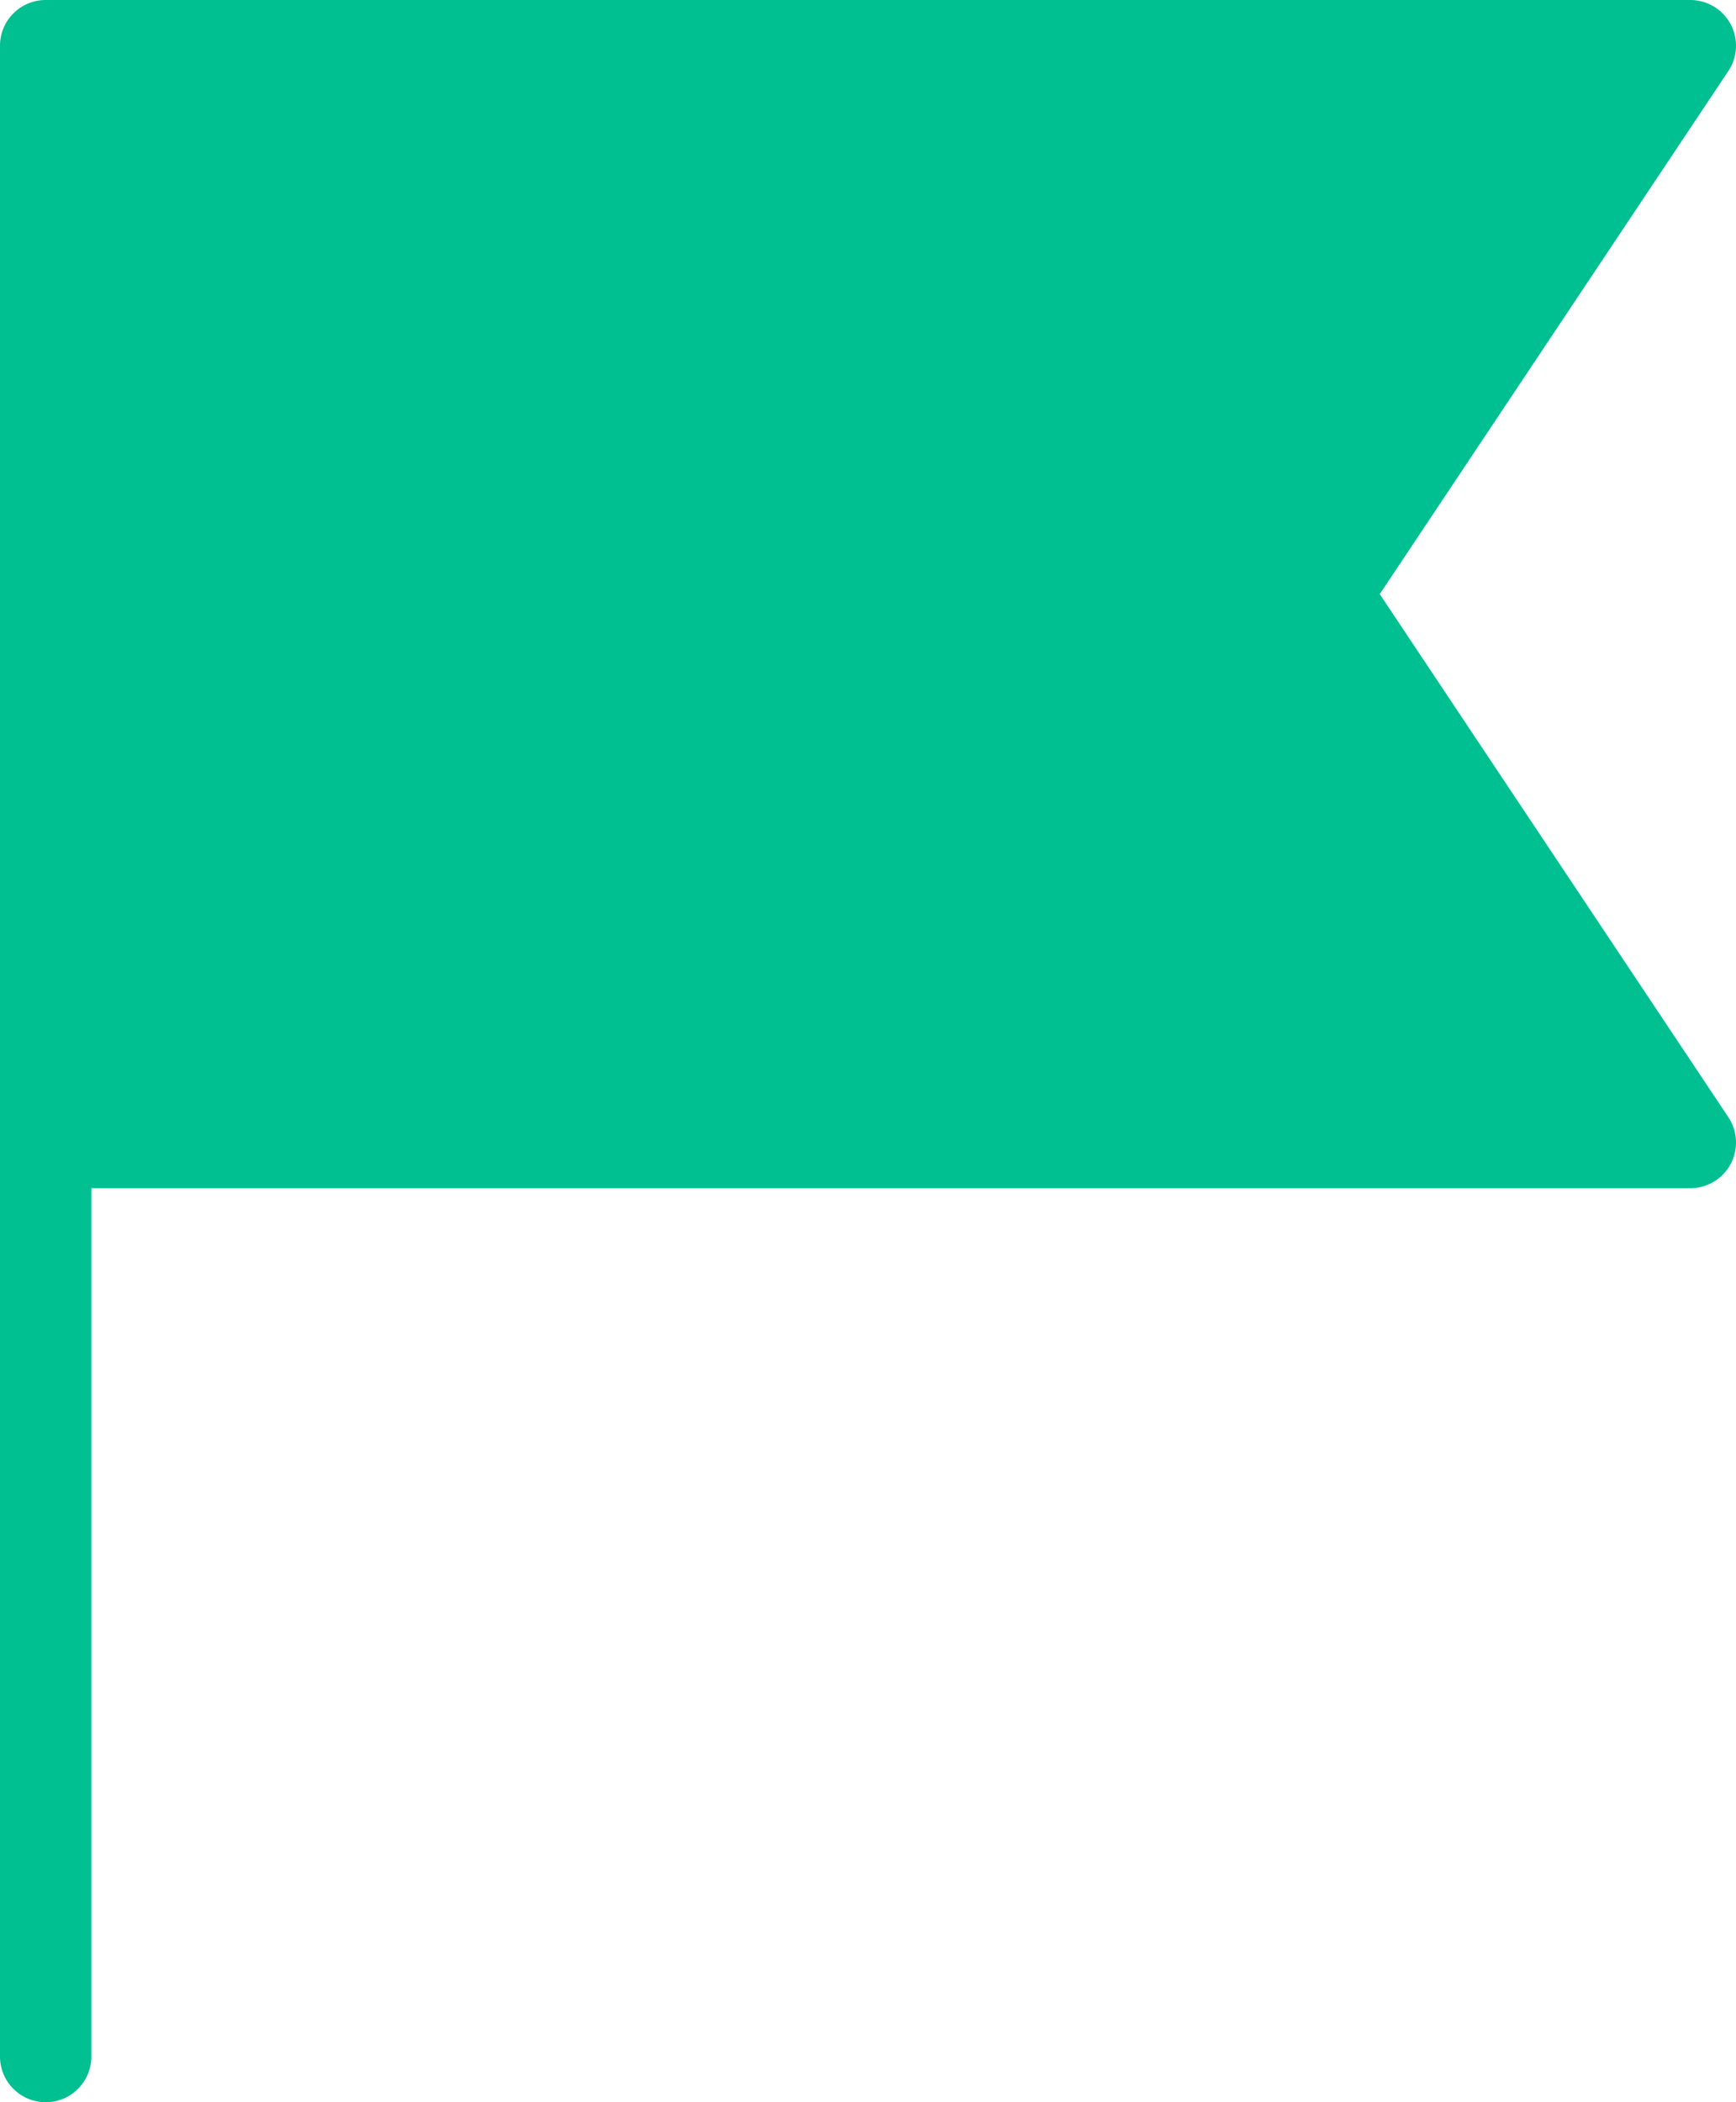 <svg width="38" height="46" viewBox="0 0 38 46" fill="none" xmlns="http://www.w3.org/2000/svg">
<path d="M30.202 13L37.832 1.555C38.037 1.248 38.056 0.854 37.882 0.529C37.708 0.203 37.369 0 37 0H1C0.448 0 0 0.447 0 1V45C0 45.553 0.448 46 1 46C1.552 46 2 45.553 2 45V26H37C37.369 26 37.708 25.797 37.882 25.472C38.056 25.147 38.037 24.752 37.832 24.446L30.202 13Z" fill="#00BF91"/>
</svg>

